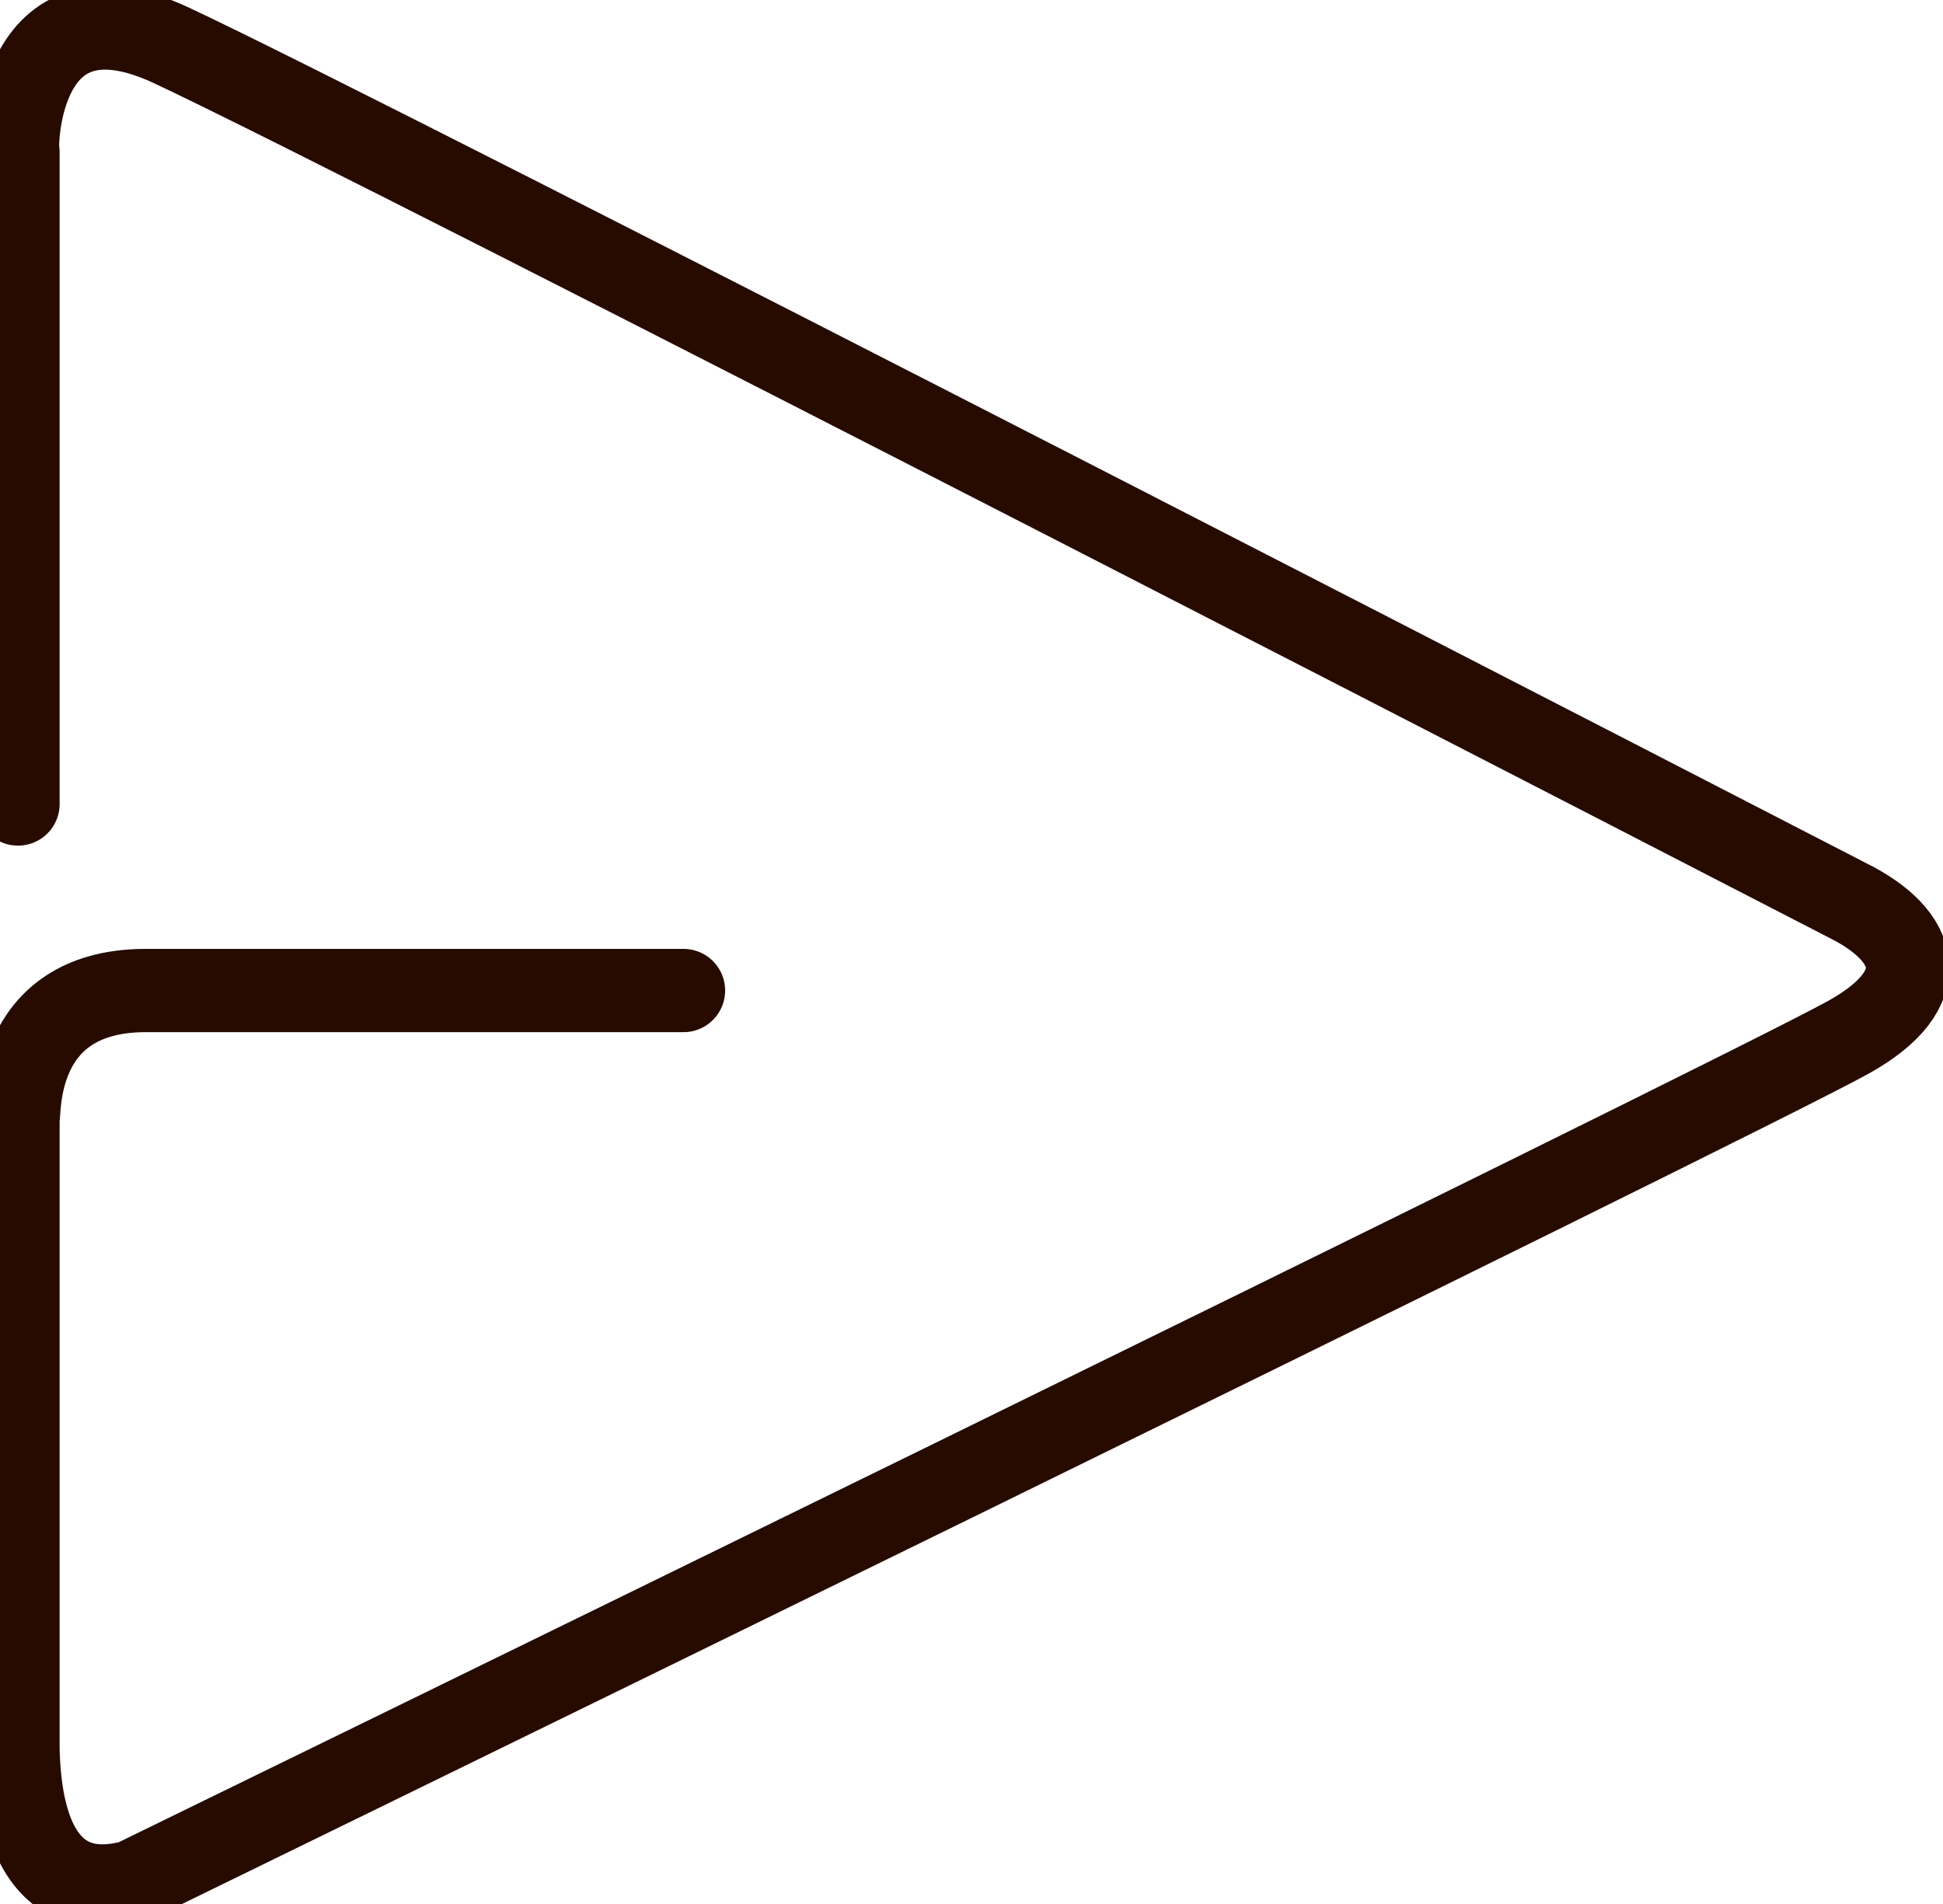 <?xml version="1.0" encoding="UTF-8" standalone="no"?><!DOCTYPE svg PUBLIC "-//W3C//DTD SVG 1.1//EN" "http://www.w3.org/Graphics/SVG/1.1/DTD/svg11.dtd"><svg width="100%" height="100%" viewBox="0 0 700 686" version="1.1" xmlns="http://www.w3.org/2000/svg" xmlns:xlink="http://www.w3.org/1999/xlink" xml:space="preserve" xmlns:serif="http://www.serif.com/" style="fill-rule:evenodd;clip-rule:evenodd;stroke-linecap:round;stroke-linejoin:round;stroke-miterlimit:1.5;"><path d="M6.48,289.68l0,-234.96c-0.821,-0.262 -0.749,-64.477 55.2,-38.4c72.221,33.662 604.08,308.16 604.08,308.16c25.155,12.55 31.776,31.59 0.24,49.2c-38.419,21.454 -618.72,304.56 -618.72,304.56c-2.928,-0.225 -39.342,14.066 -40.8,-48l0,-227.76c0.925,0.116 -2.778,-45.319 45.6,-45.6l194.16,0" style="fill:none;stroke:#270a00;stroke-width:30px;"/></svg>
